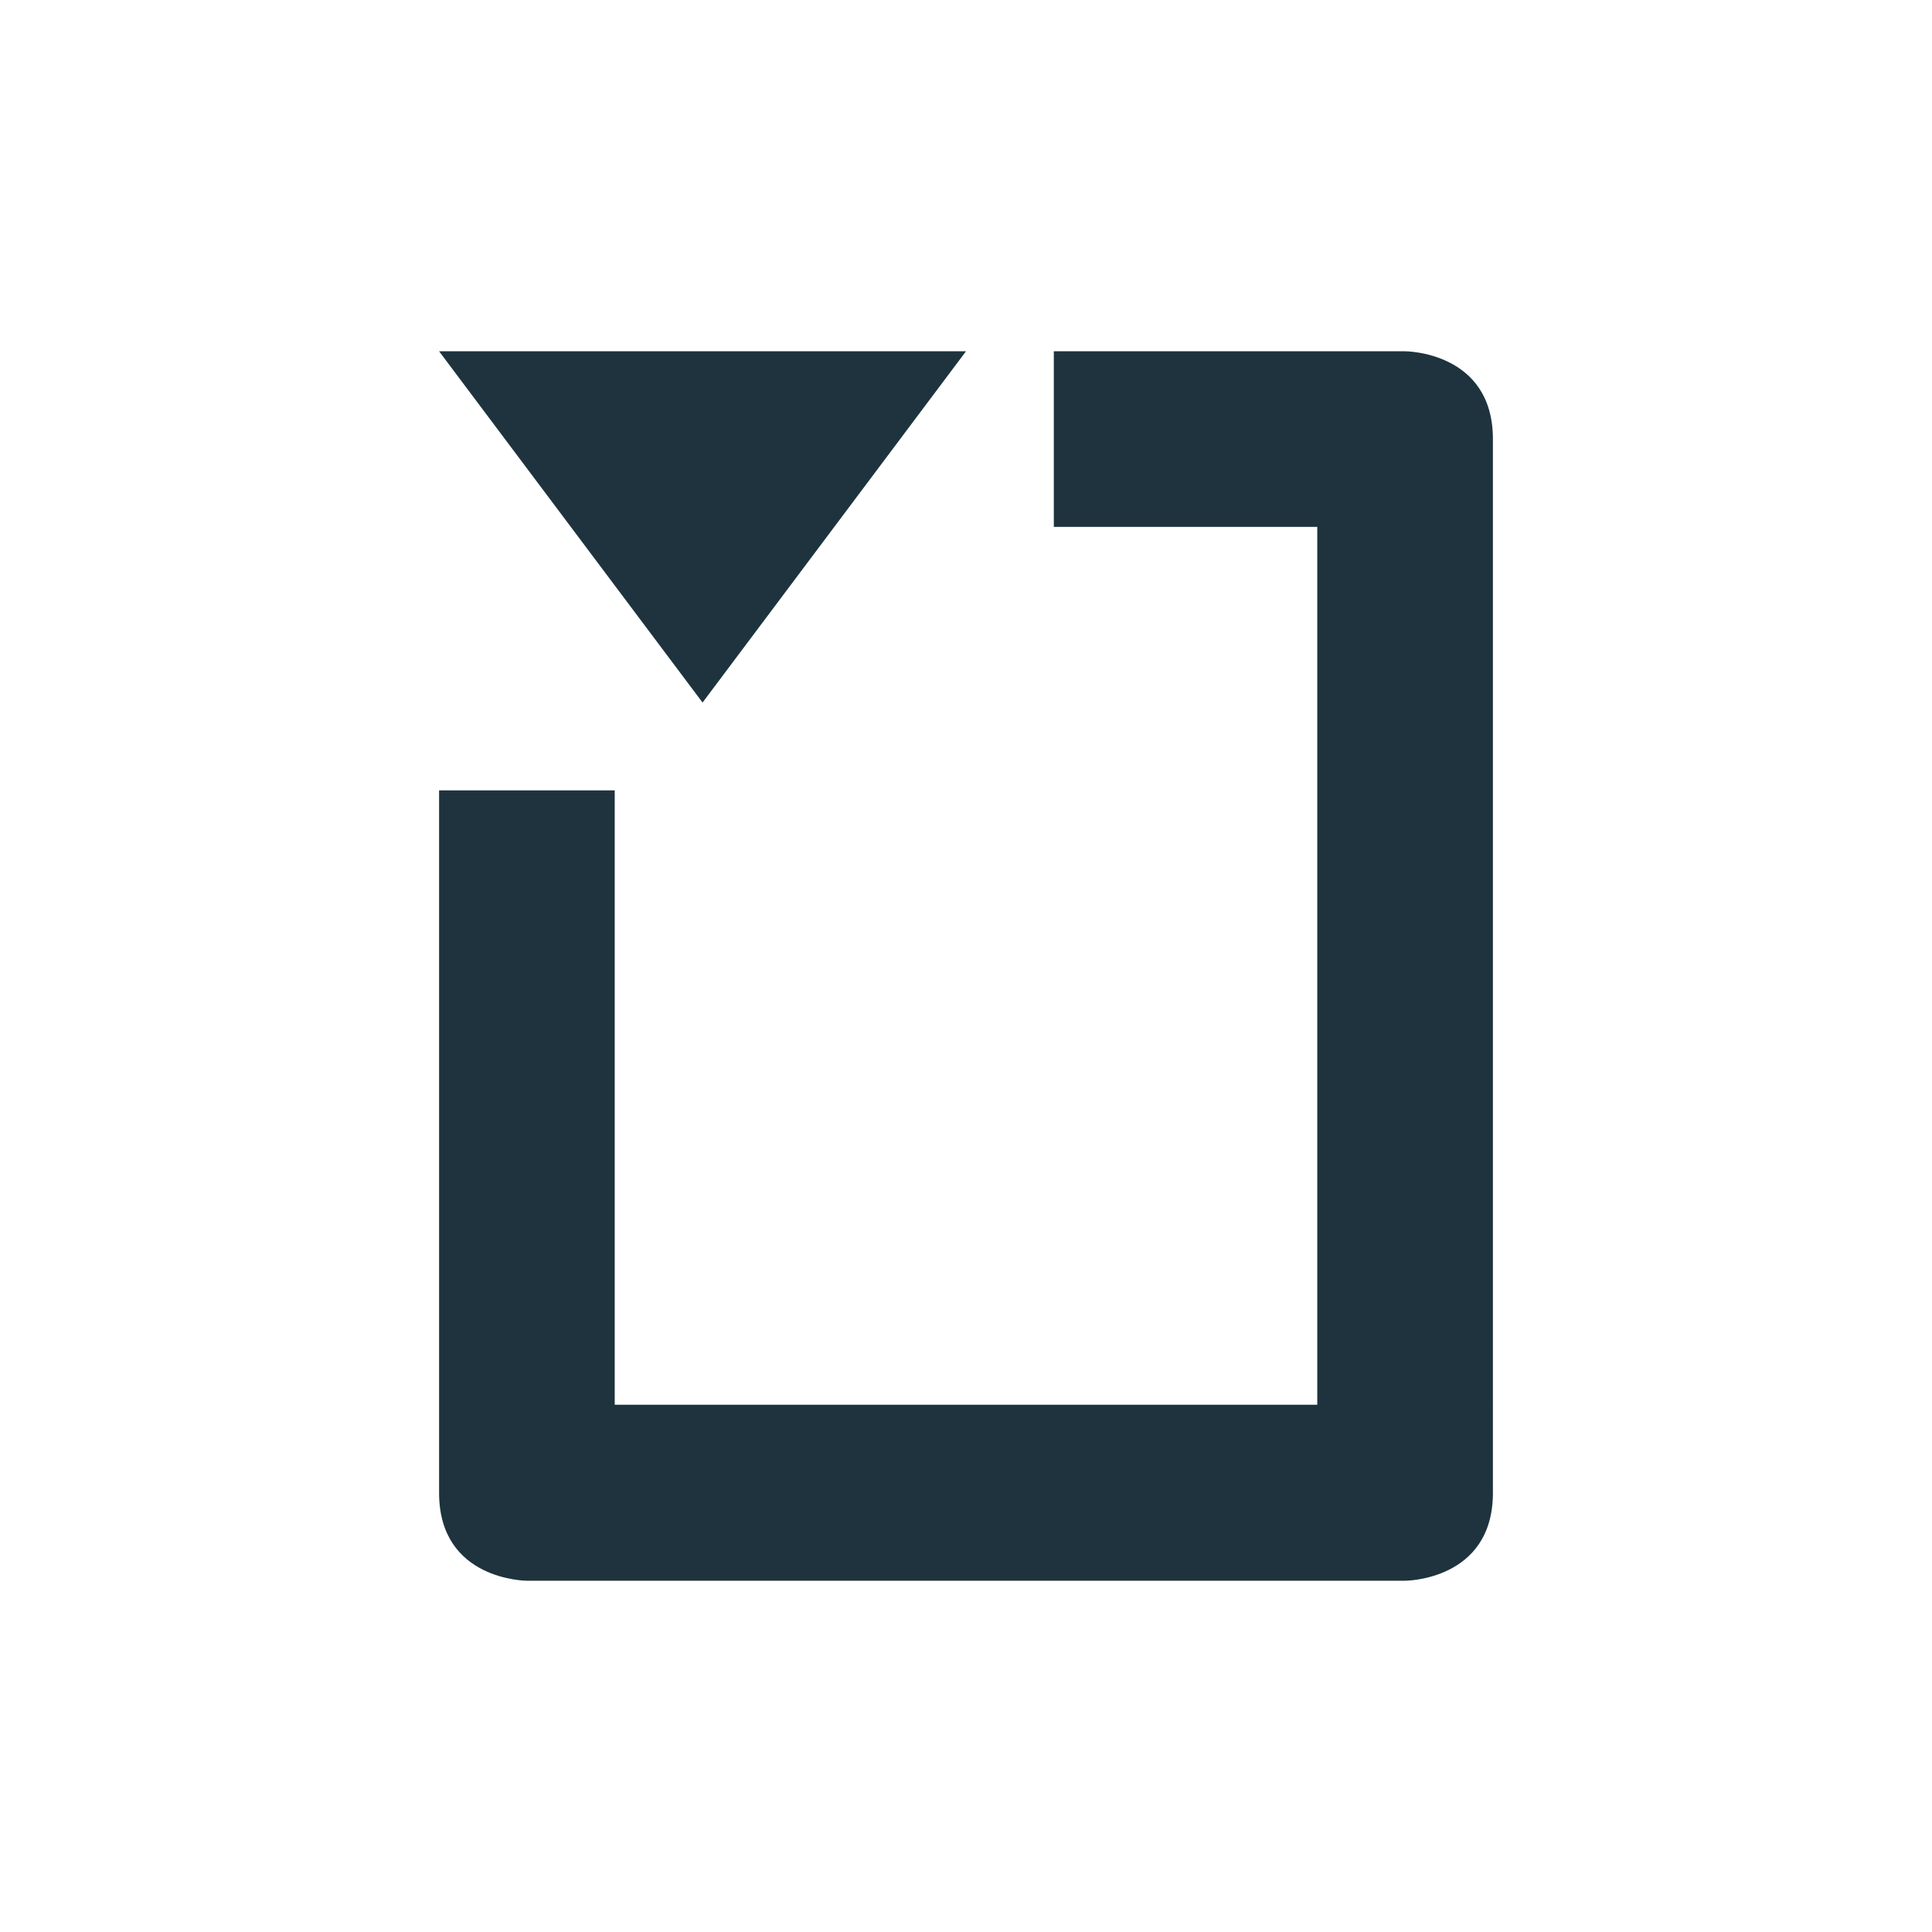 <svg xmlns="http://www.w3.org/2000/svg" width="22" height="22"><defs><style type="text/css" id="current-color-scheme"></style></defs><path d="M5 4l3 4 3-4H5zm7 0v2h3v9.996H7V9H5v8c0 1 1 1 1 1h10s1 0 1-1V5c0-1-1-1-1-1h-4z" fill="currentColor" color="#1e333d"/></svg>